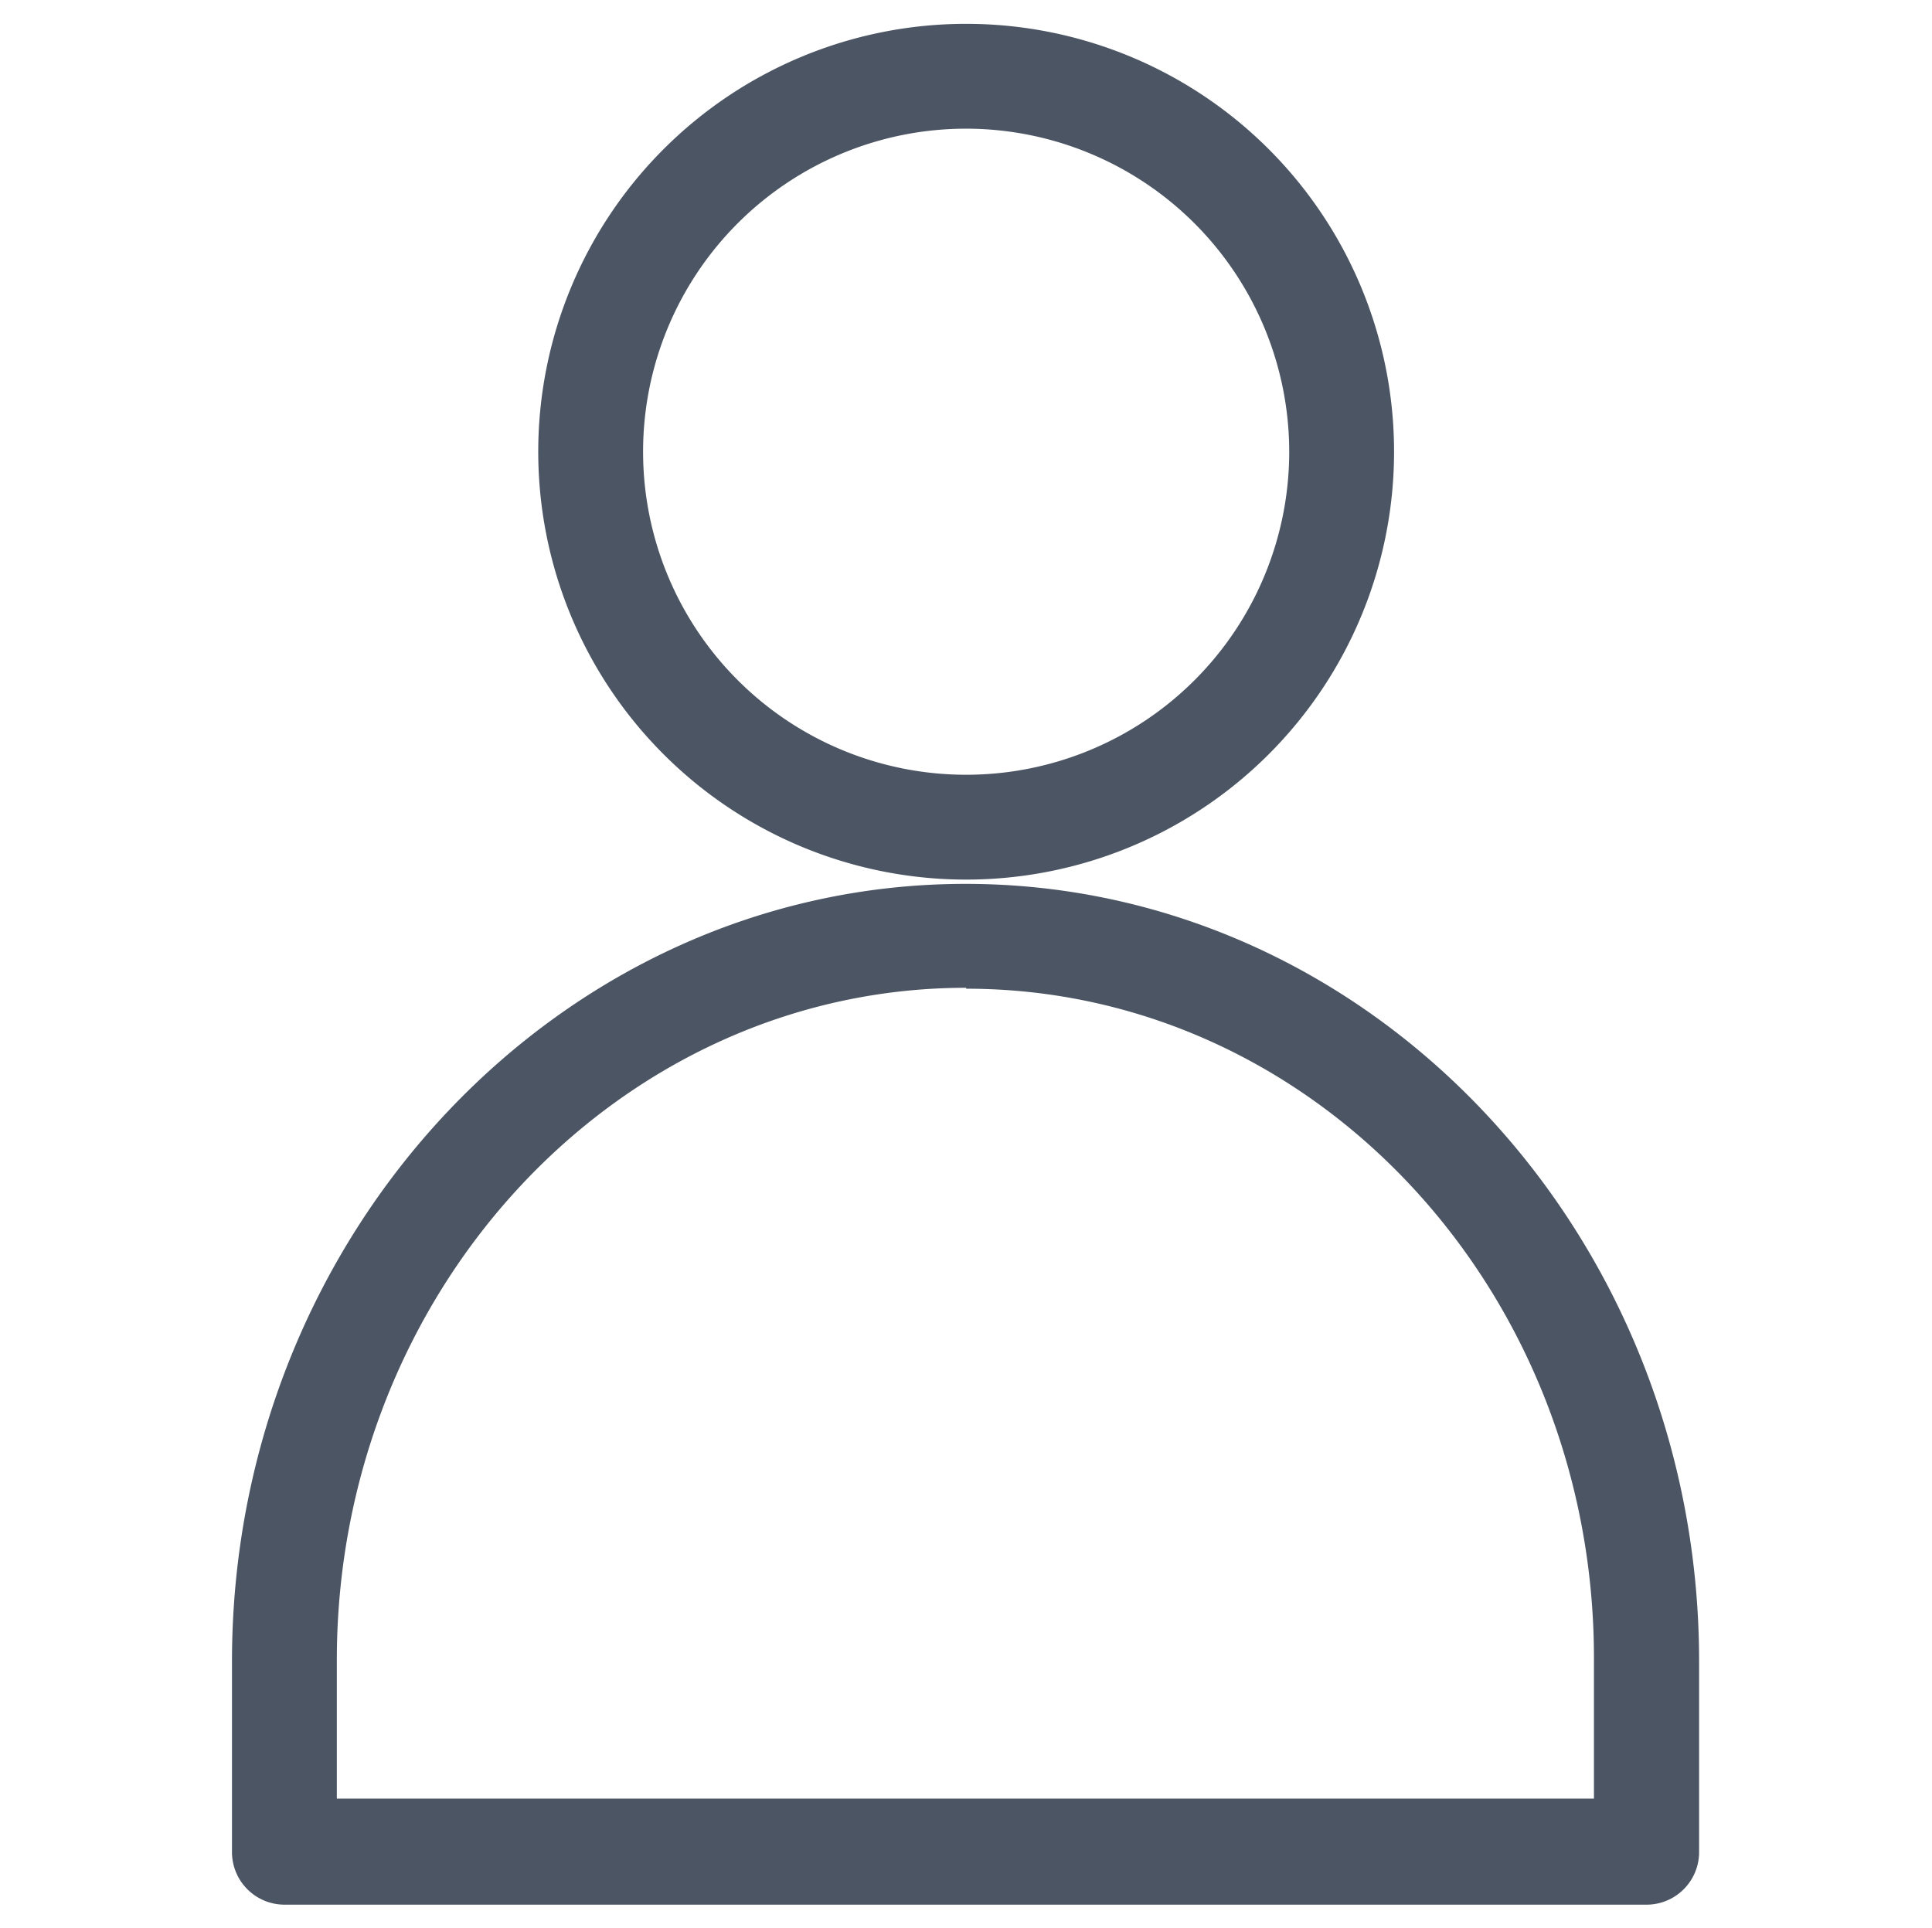 <svg id="Camada_1" data-name="Camada 1" xmlns="http://www.w3.org/2000/svg" viewBox="0 0 63.21 63.09">
    <defs>
        <style>.cls-1{fill:#4b5563;}</style>
    </defs>
    <path class="cls-1"
        d="M31.61,28.78a14,14,0,1,1,14-14A14,14,0,0,1,31.61,28.78Zm0-24.57A10.57,10.57,0,1,0,42.18,14.78,10.58,10.58,0,0,0,31.61,4.21Z" />
    <path class="cls-1"
        d="M9.31,62.32A1.72,1.72,0,0,1,7.59,60.6V54.36c0-14,10.77-25.44,24-25.44s24,11.41,24,25.44l0,6.25a1.72,1.72,0,0,1-1.71,1.71Zm22.3-30c-11.35,0-20.59,9.87-20.59,22v4.53H52.15l0-4.54C52.18,42.22,43,32.35,31.61,32.35Z" />
</svg>